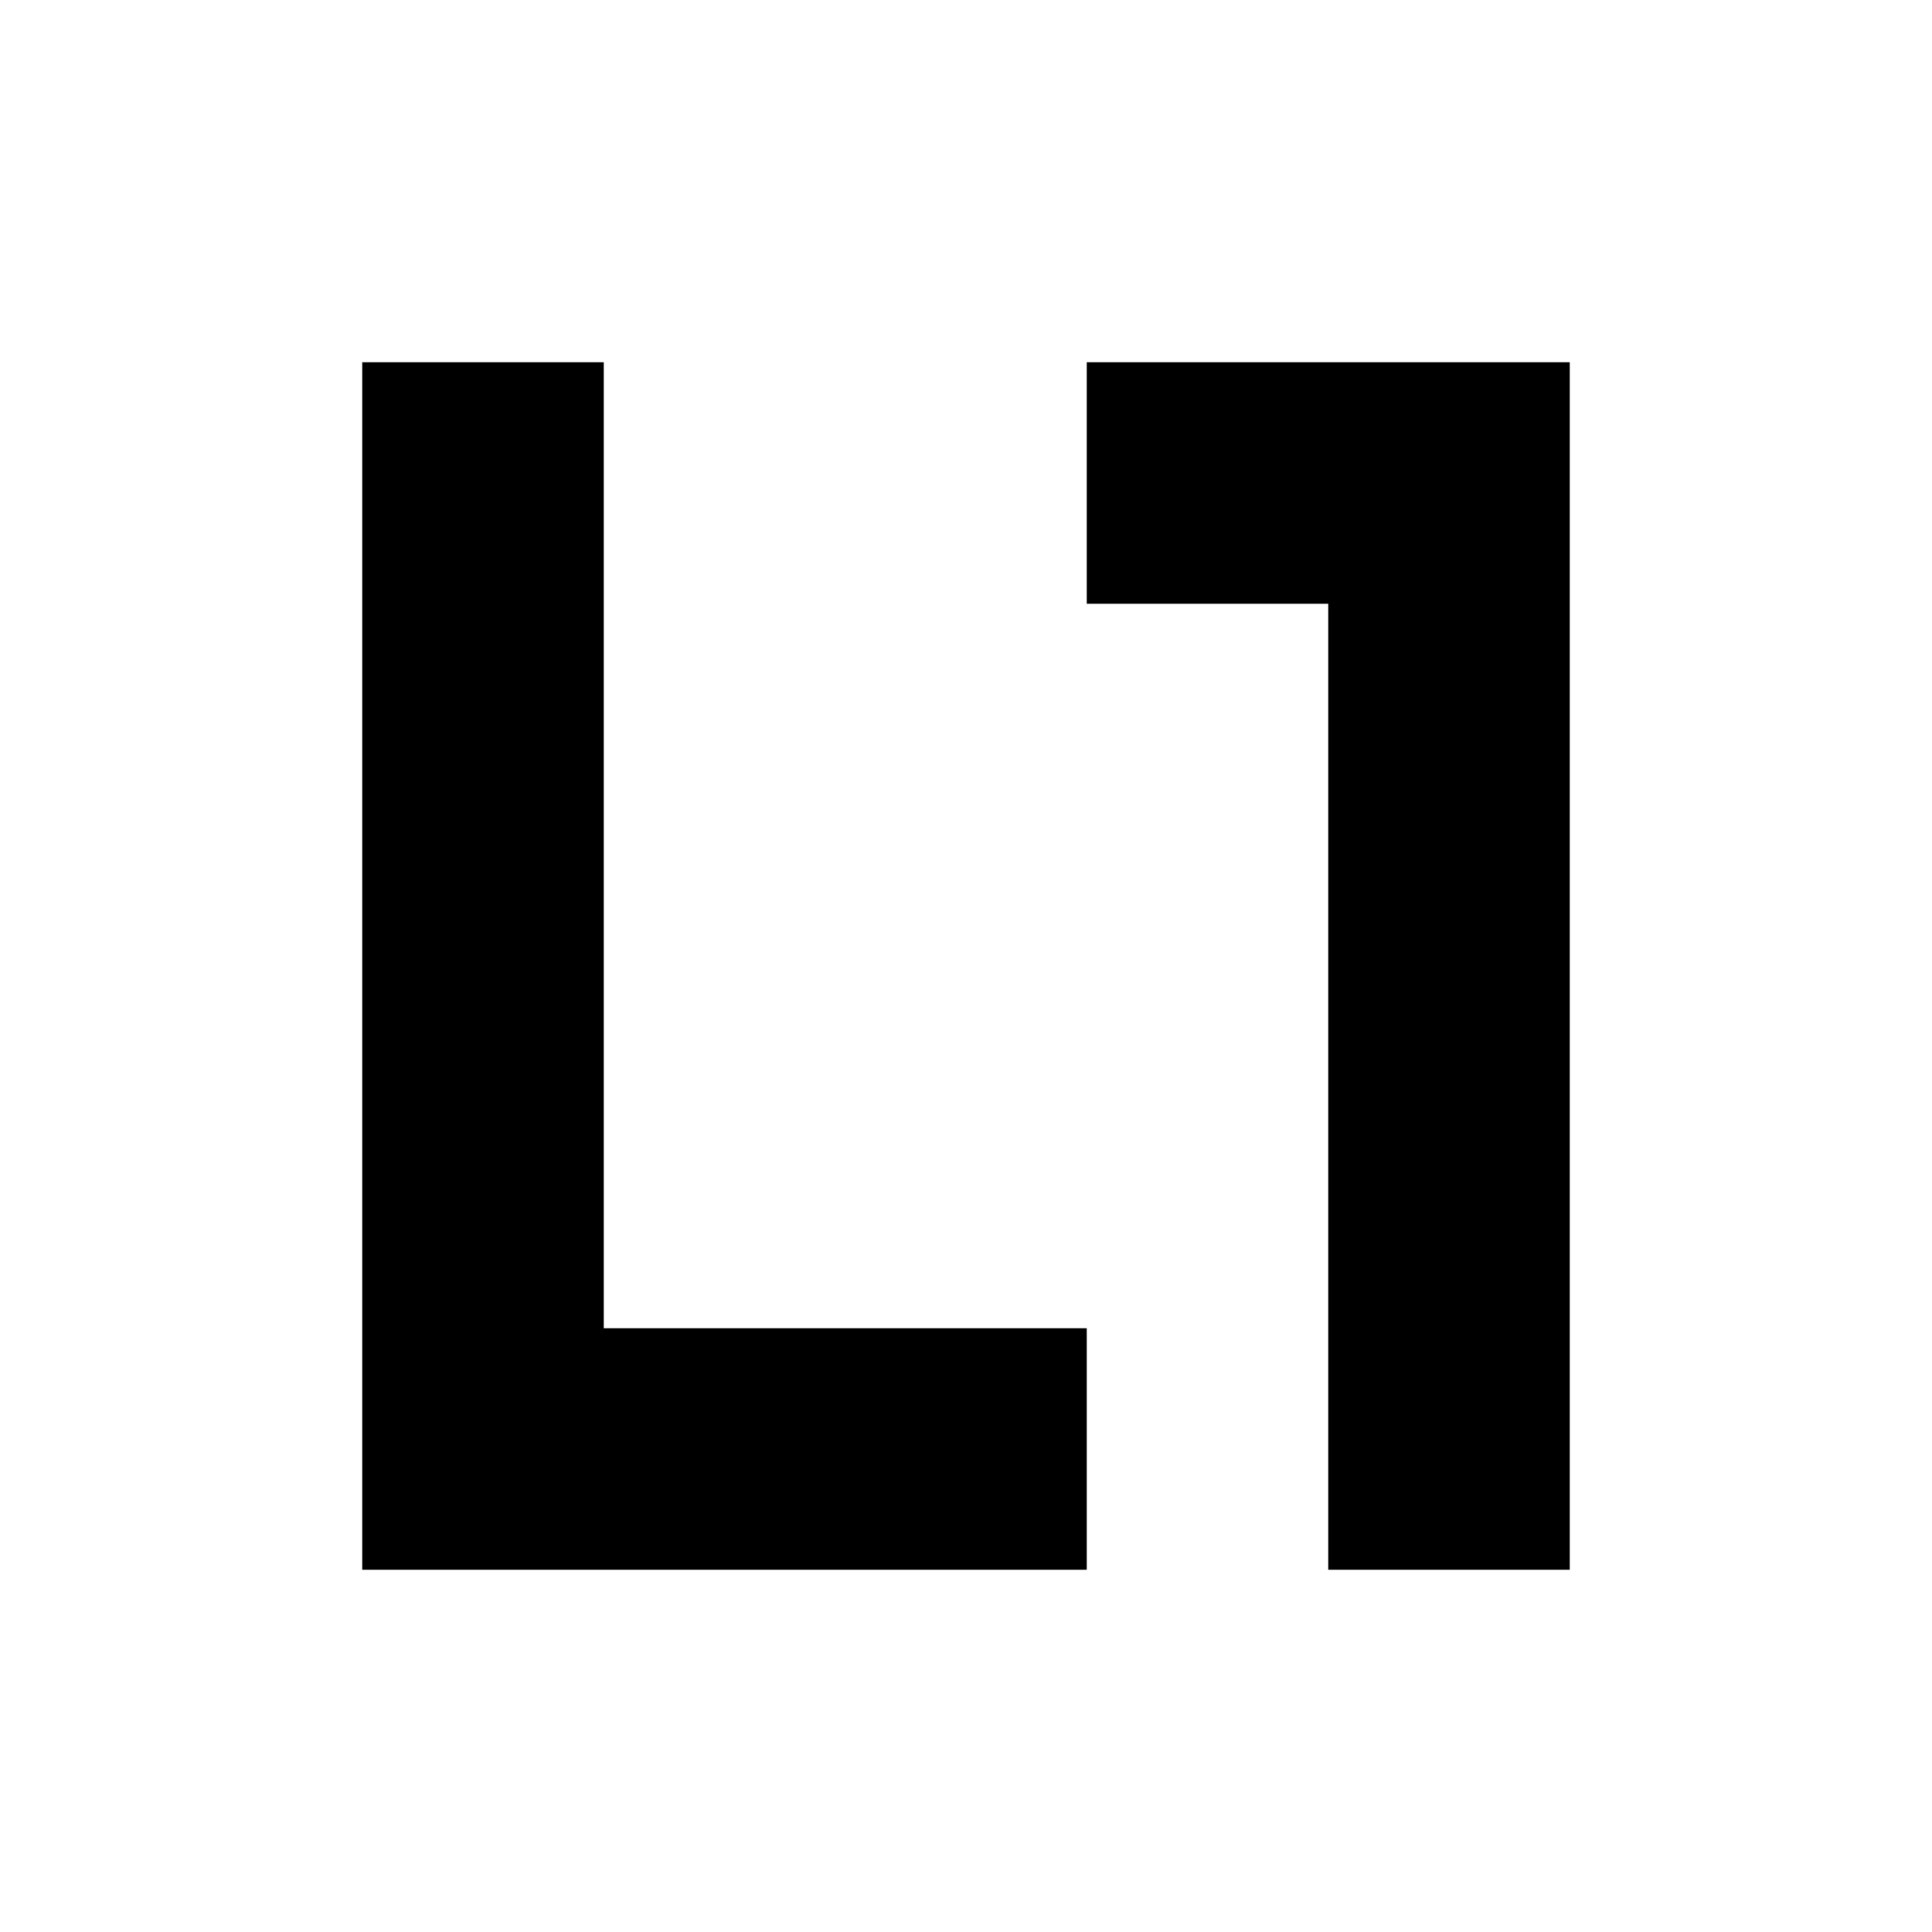 <svg xmlns="http://www.w3.org/2000/svg" width="32" height="32">
    <path fill="#fff" d="M0 0h32v32H0z"/>
    <path fill-rule="evenodd" d="M10 26h8v-4h-8Zm8-16h4V6h-4Zm4 16h4V6h-4ZM6 26h4V6H6Z"/>
</svg>